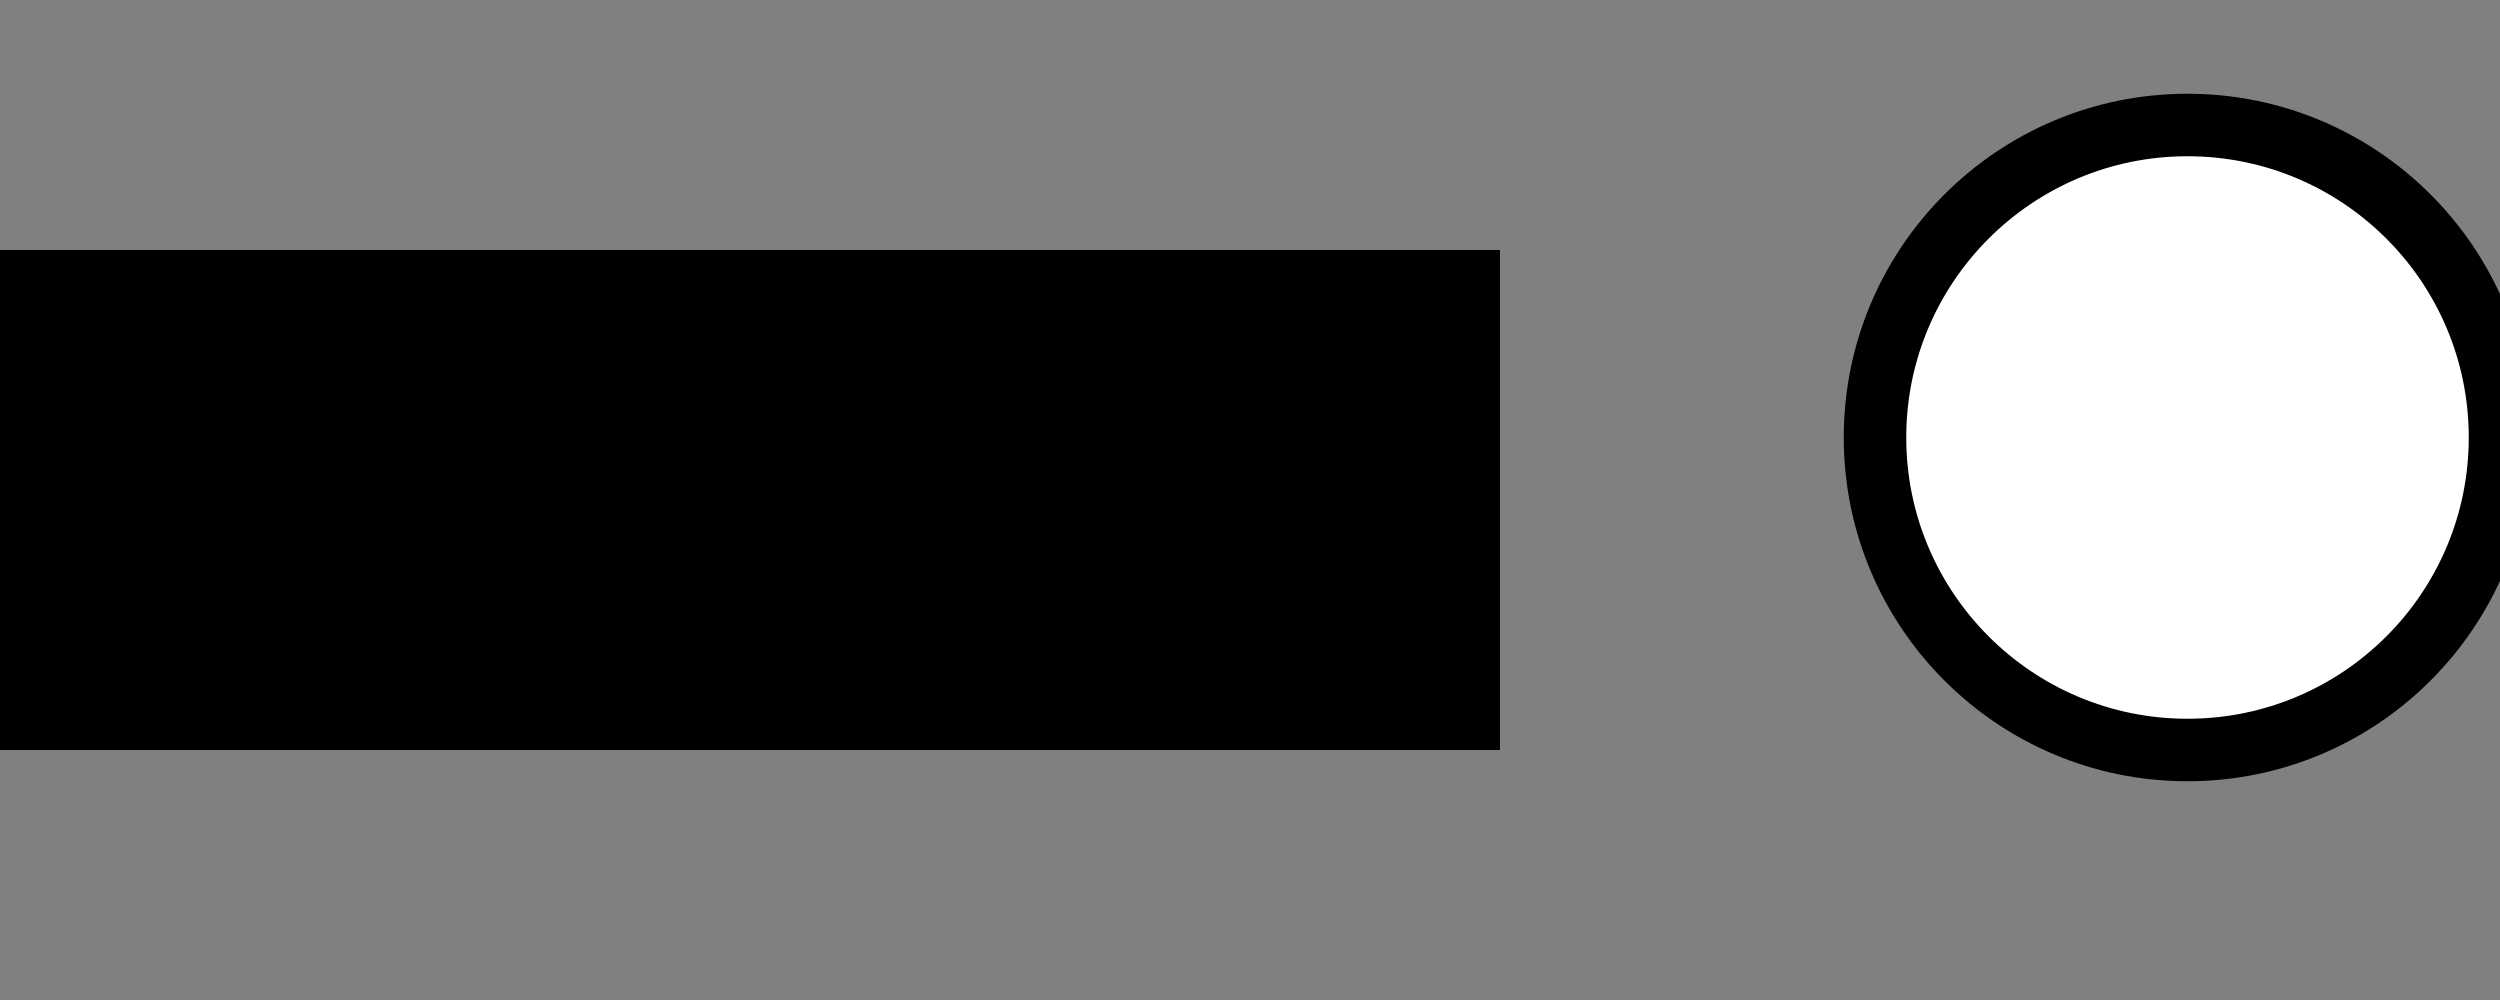 <?xml version="1.0" encoding="iso-8859-1"?>
<!-- Generator: Adobe Illustrator 16.0.0, SVG Export Plug-In . SVG Version: 6.00 Build 0)  -->
<!DOCTYPE svg PUBLIC "-//W3C//DTD SVG 1.1//EN" "http://www.w3.org/Graphics/SVG/1.1/DTD/svg11.dtd">
<svg viewBox="0,0,40,16" style="padding: 0;margin: 0" width="40" height="16"
    xmlns="http://www.w3.org/2000/svg">
    <rect x="0" y="0" width="40" height="16" fill="#808080" stroke="none"/>
    <rect x='0' y='4' width="24" height="8" style="fill: black"></rect>
    <circle cx="35" cy="7" r="5" style="fill: white;stroke-width:1;stroke:black" />
</svg>
